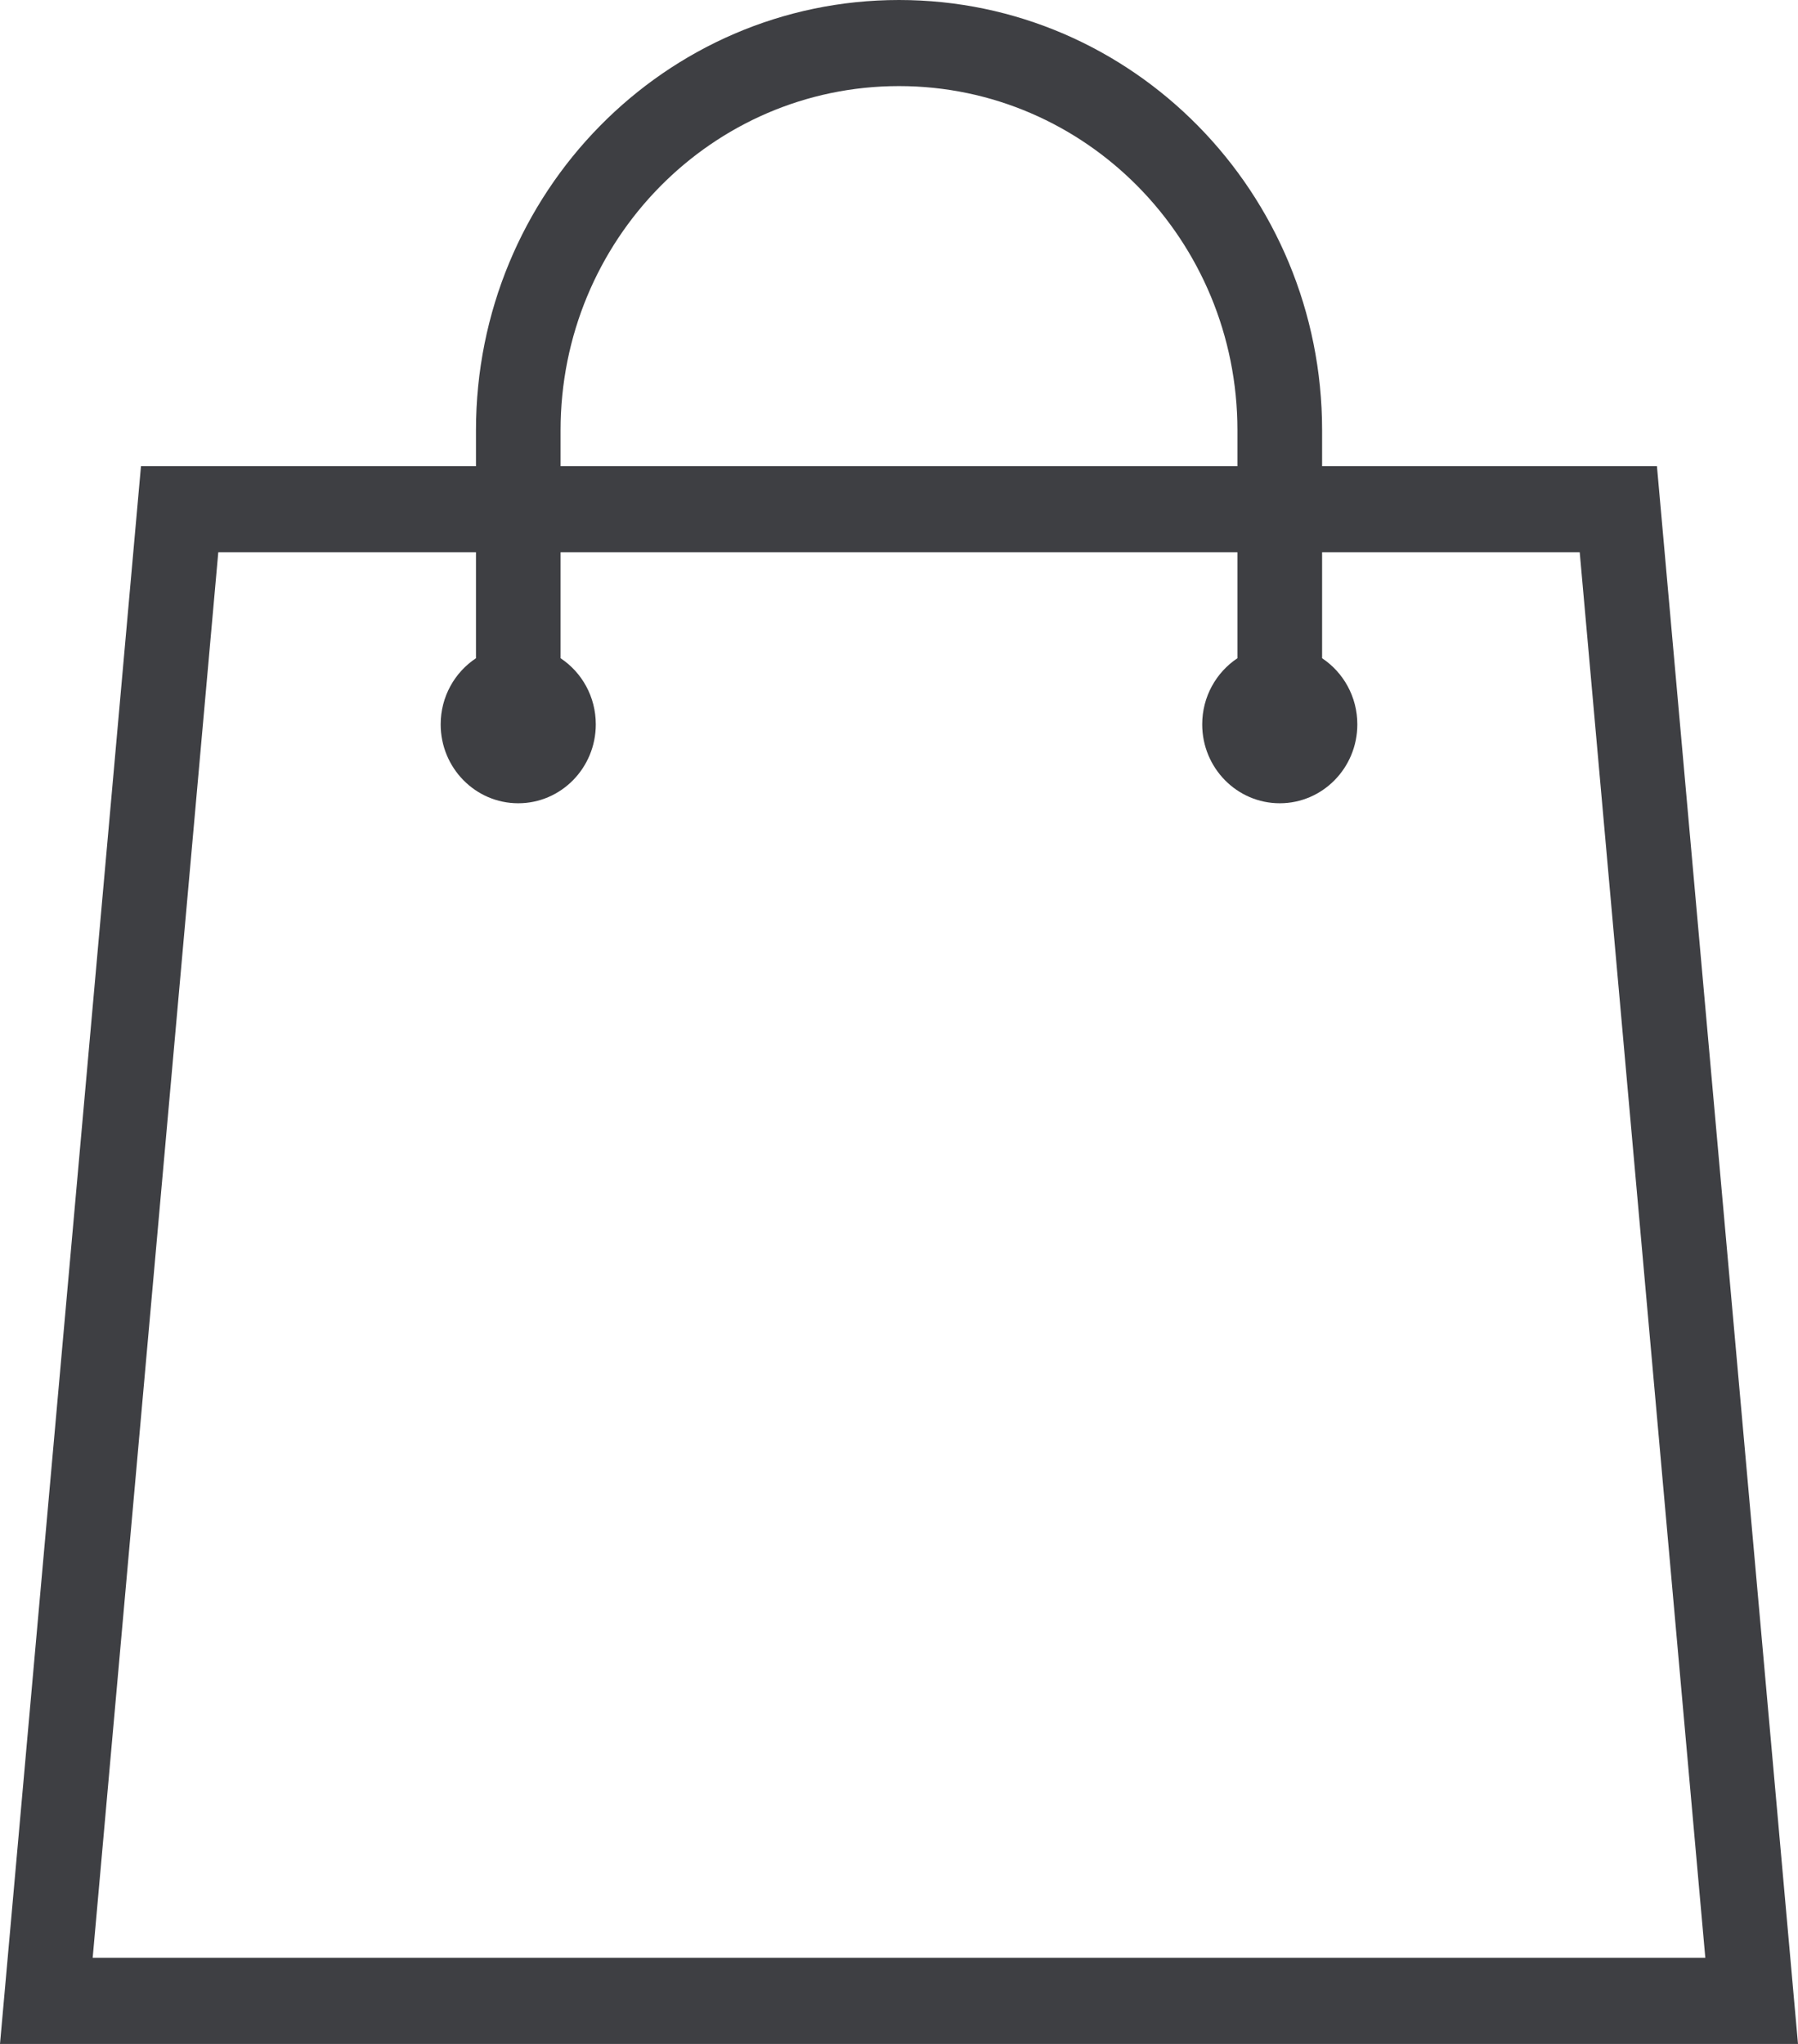 <svg width="22" height="25" viewBox="0 0 22 25" fill="none" xmlns="http://www.w3.org/2000/svg">
<path fill-rule="evenodd" clip-rule="evenodd" d="M0 25L1.725 5.702H5.824V5.263C5.824 2.356 8.141 0 11 0C13.859 0 16.177 2.356 16.177 5.263V5.702H20.274L22 25H0ZM2.671 6.754L1.134 23.947H20.866L19.329 6.754H16.177V8.051C16.436 8.223 16.608 8.521 16.608 8.86C16.608 9.393 16.183 9.825 15.659 9.825C15.135 9.825 14.71 9.393 14.71 8.86C14.71 8.521 14.882 8.223 15.141 8.051V6.754H6.859V8.051C7.119 8.223 7.29 8.521 7.29 8.86C7.29 9.393 6.865 9.825 6.341 9.825C5.817 9.825 5.392 9.393 5.392 8.86C5.392 8.521 5.564 8.223 5.824 8.051V6.754H2.671ZM11 1.053C8.713 1.053 6.859 2.938 6.859 5.263V5.702H15.141V5.263C15.141 2.938 13.287 1.053 11 1.053Z" fill="#3E3F43"/>
</svg>
